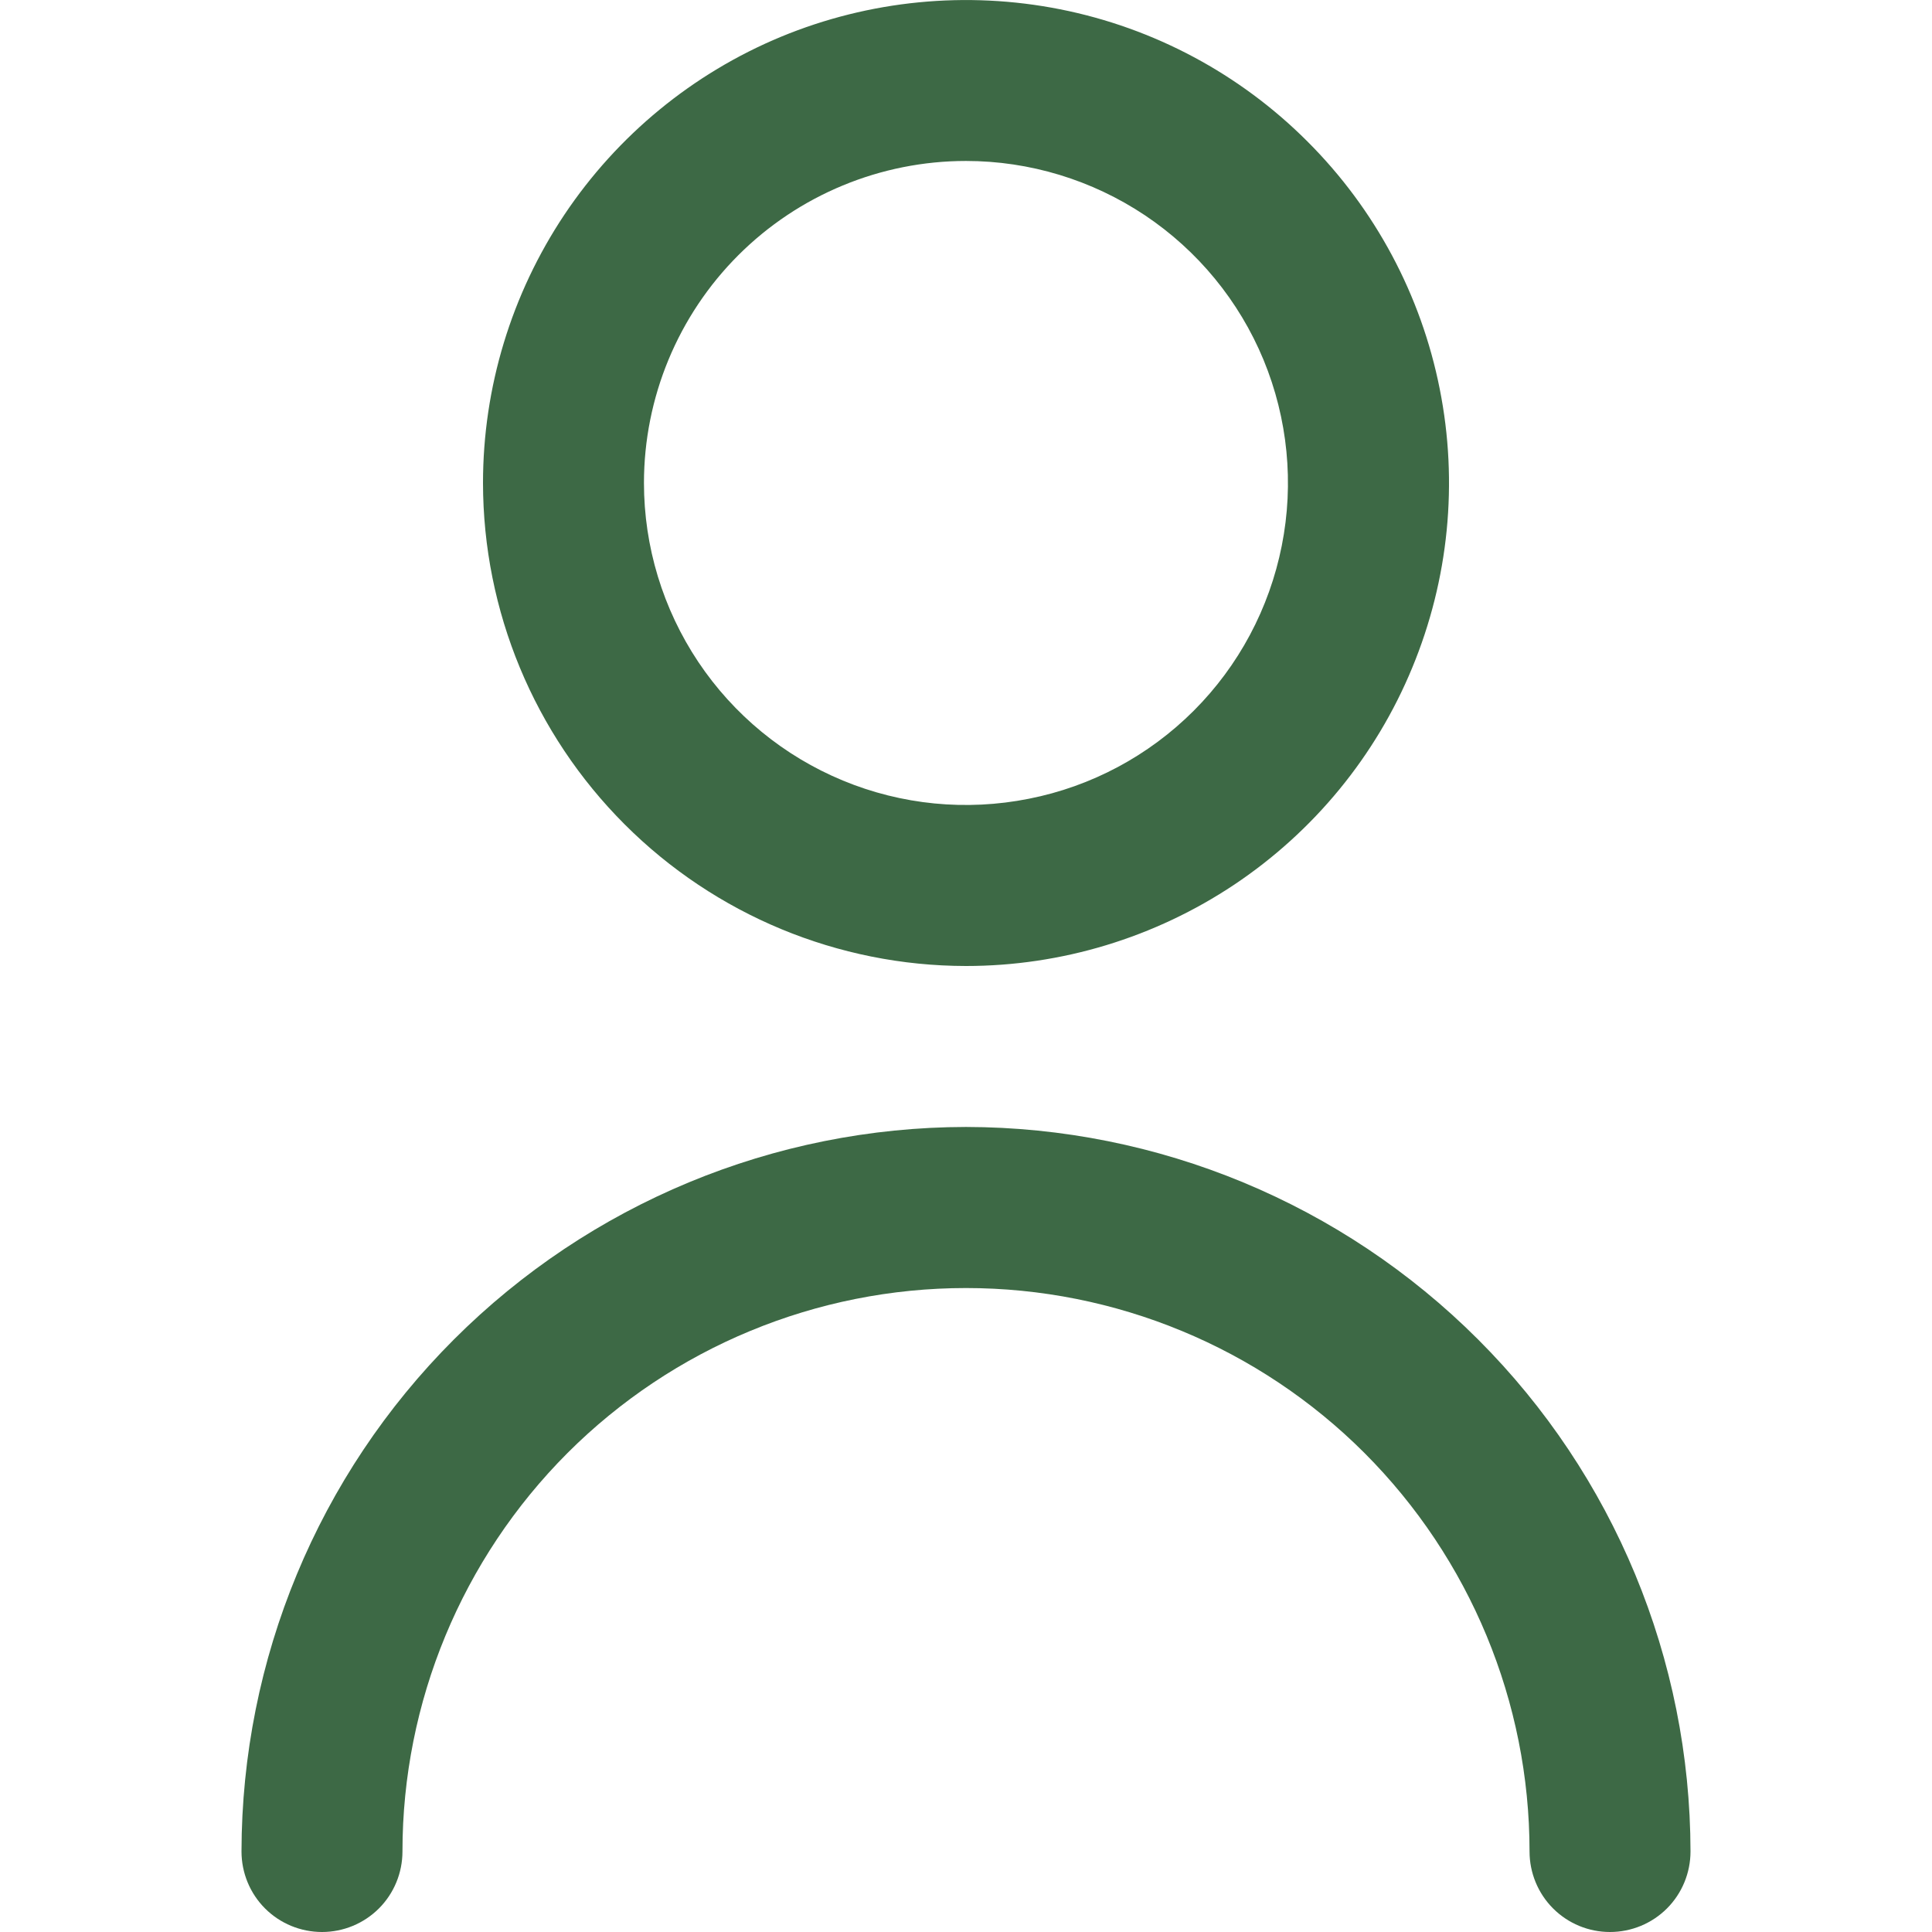 <svg width="16" height="16" viewBox="0 0 16 16" fill="none" xmlns="http://www.w3.org/2000/svg">
<g id="user (10) 1">
<path id="Vector" d="M8 8C8.791 8 9.564 7.765 10.222 7.326C10.88 6.886 11.393 6.262 11.695 5.531C11.998 4.8 12.078 3.996 11.923 3.22C11.769 2.444 11.388 1.731 10.828 1.172C10.269 0.612 9.556 0.231 8.78 0.077C8.004 -0.077 7.2 0.002 6.469 0.304C5.738 0.607 5.114 1.12 4.674 1.778C4.235 2.436 4 3.209 4 4C4.001 5.061 4.423 6.077 5.173 6.827C5.923 7.577 6.939 7.999 8 8ZM8 1.333C8.527 1.333 9.043 1.49 9.482 1.783C9.92 2.076 10.262 2.492 10.464 2.98C10.665 3.467 10.718 4.003 10.615 4.52C10.512 5.038 10.259 5.513 9.886 5.886C9.513 6.259 9.038 6.513 8.52 6.615C8.003 6.718 7.467 6.666 6.98 6.464C6.492 6.262 6.076 5.92 5.783 5.482C5.49 5.043 5.333 4.527 5.333 4C5.333 3.293 5.614 2.614 6.114 2.114C6.614 1.614 7.293 1.333 8 1.333Z" fill="#3D6945"/>
<path id="Vector_2" d="M8 9.333C6.409 9.335 4.884 9.968 3.759 11.093C2.634 12.217 2.002 13.742 2 15.333C2 15.51 2.07 15.68 2.195 15.805C2.32 15.93 2.49 16 2.667 16C2.843 16 3.013 15.93 3.138 15.805C3.263 15.68 3.333 15.51 3.333 15.333C3.333 14.096 3.825 12.909 4.7 12.033C5.575 11.158 6.762 10.667 8 10.667C9.238 10.667 10.425 11.158 11.3 12.033C12.175 12.909 12.667 14.096 12.667 15.333C12.667 15.51 12.737 15.68 12.862 15.805C12.987 15.93 13.156 16 13.333 16C13.51 16 13.68 15.93 13.805 15.805C13.93 15.68 14 15.51 14 15.333C13.998 13.742 13.366 12.217 12.241 11.093C11.116 9.968 9.591 9.335 8 9.333Z" fill="#3D6945"/>
</g>
</svg>
